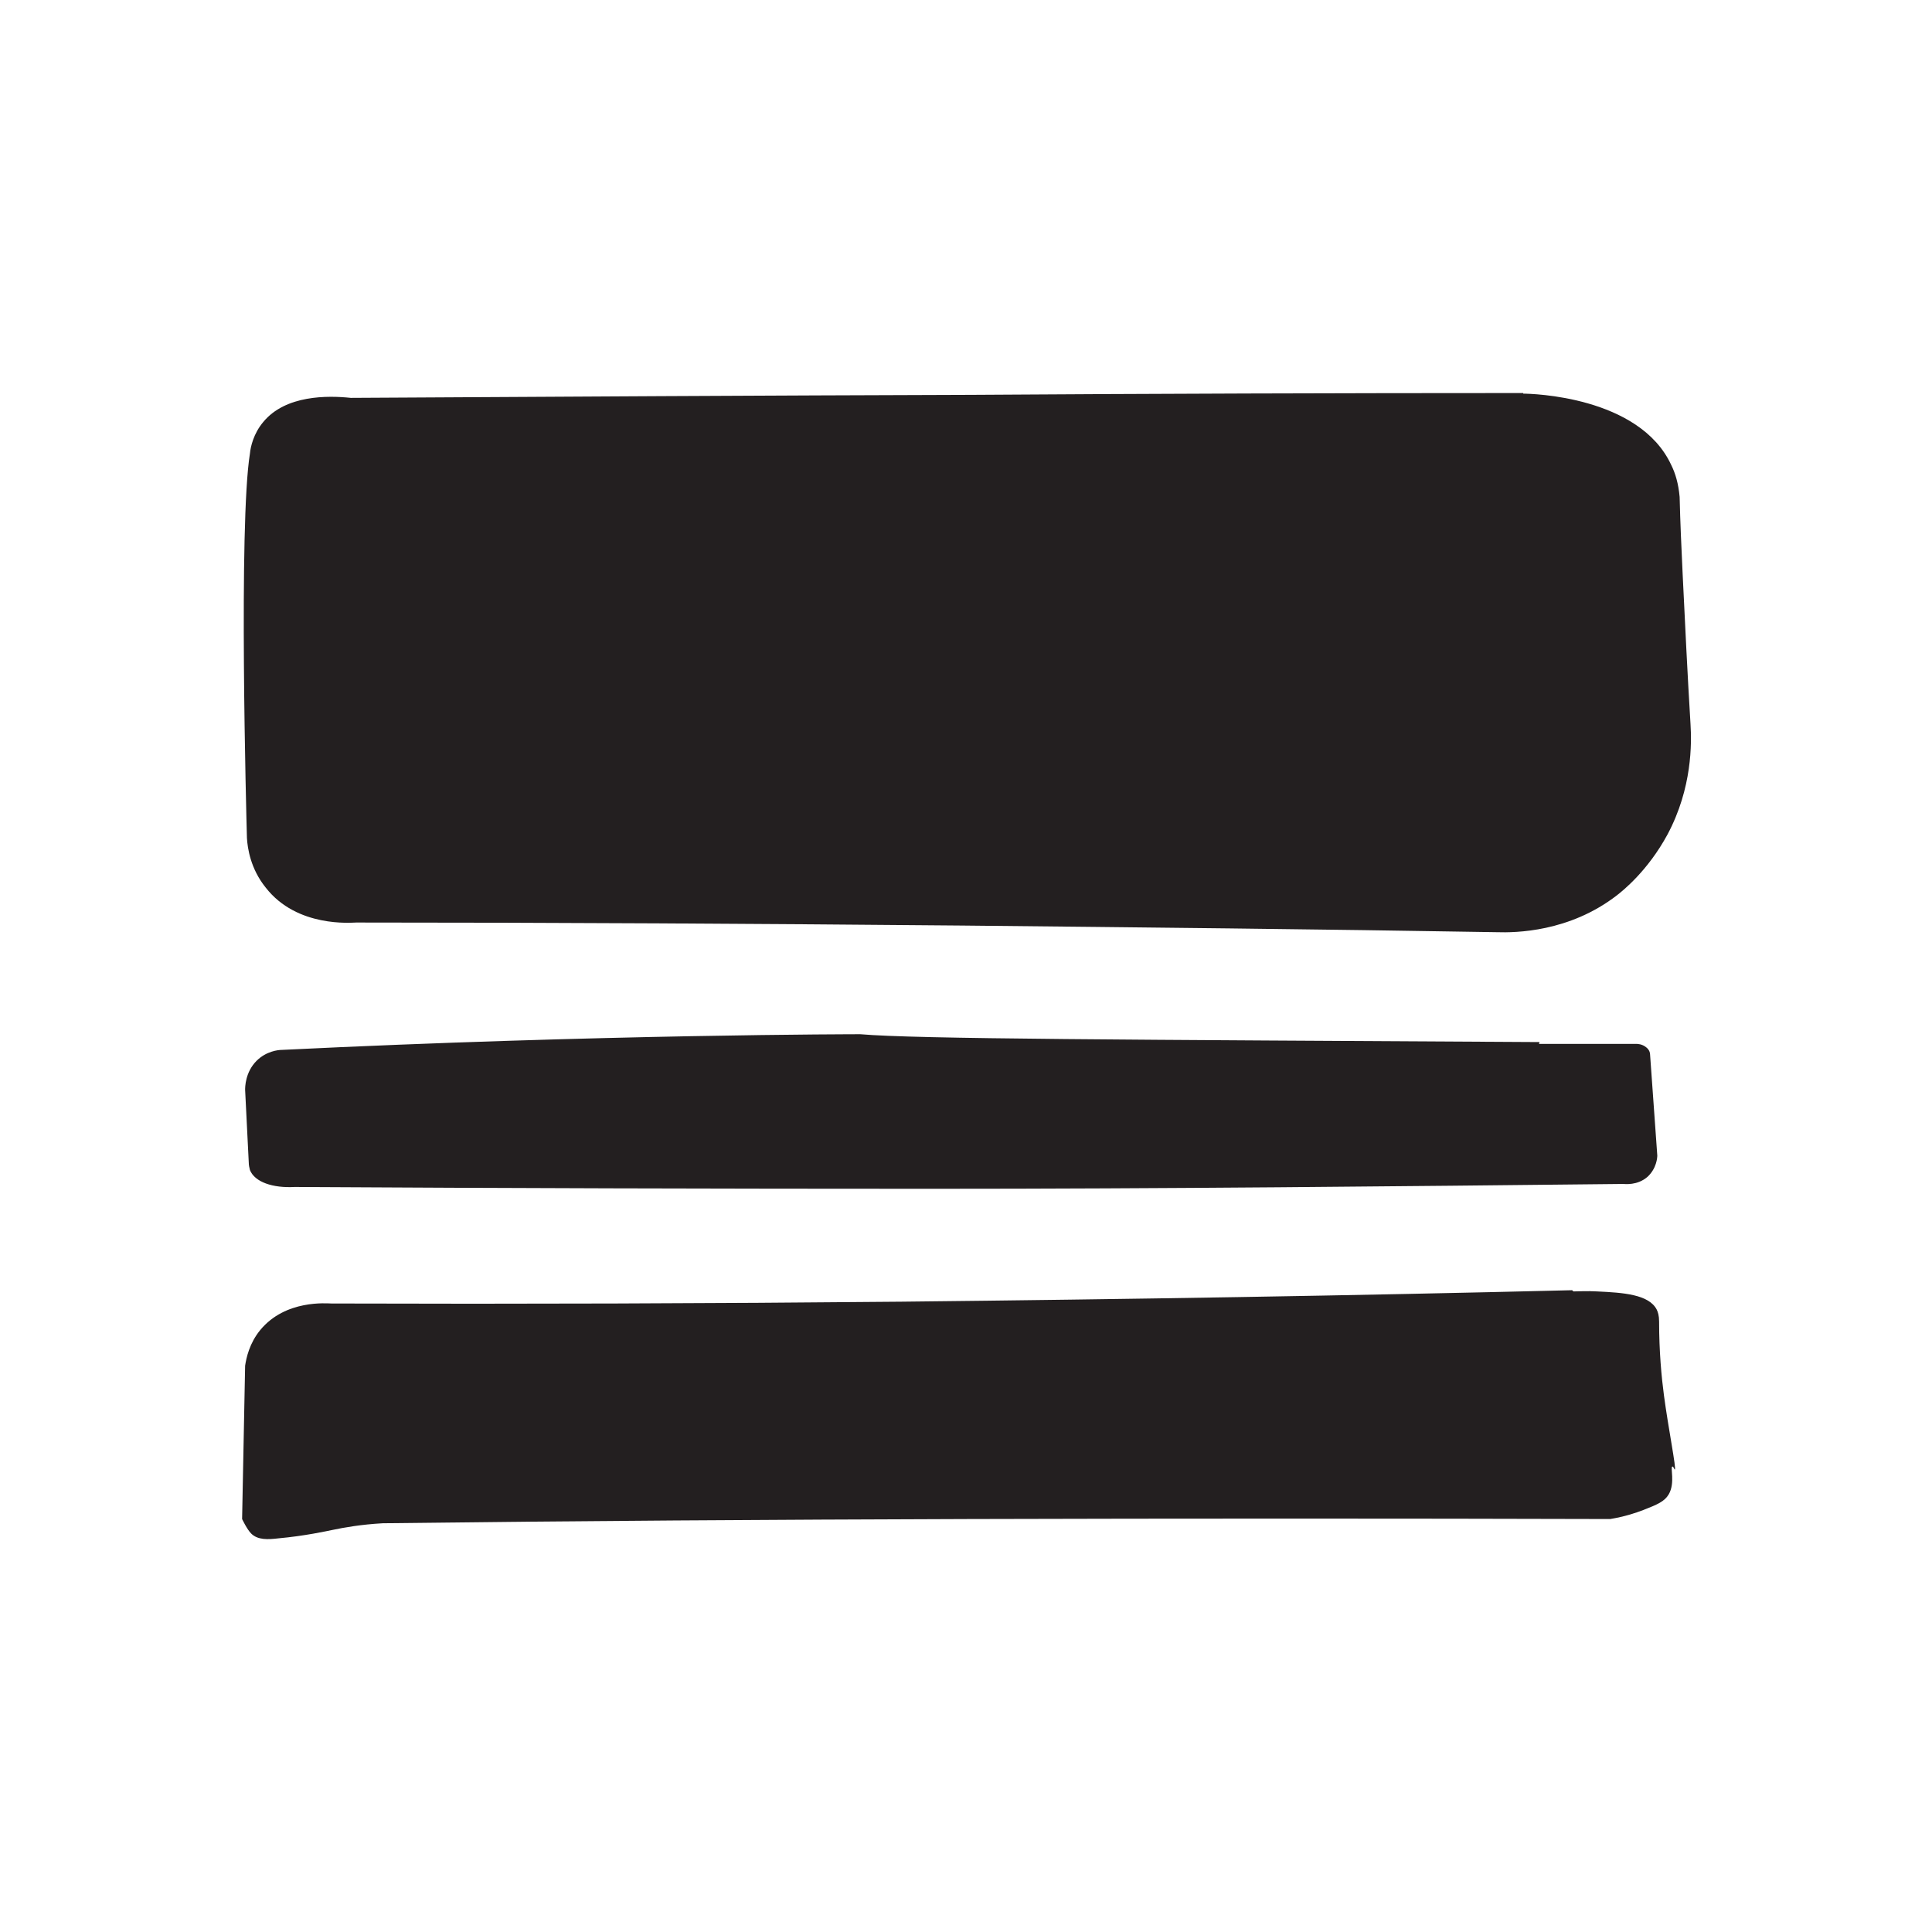 <?xml version="1.0" encoding="UTF-8"?>
<svg id="Layer_1" data-name="Layer 1" xmlns="http://www.w3.org/2000/svg" viewBox="0 0 32 32">
  <defs>
    <style>
      .cls-1 {
        fill: #231f20;
        stroke-width: 0px;
      }
    </style>
  </defs>
  <path class="cls-1" d="M25.23,6.51c-3.05,0-6.1.01-9.14.03-3.43.01-6.85.03-10.28.05-.38-.04-1.08-.05-1.45.4-.16.19-.21.41-.22.52-.19,1.17-.06,6.01-.05,6.37.01.17.06.51.31.82.52.67,1.43.58,1.5.58,3.32,0,6.67.02,10.03.05,2.97.03,5.92.06,8.86.11.31.01,1.2,0,1.99-.61.09-.07.51-.4.84-1.01.41-.77.4-1.51.38-1.83-.05-.82-.09-1.65-.13-2.48-.02-.43-.04-.85-.05-1.28-.02-.22-.07-.39-.14-.53-.53-1.14-2.32-1.18-2.45-1.18Z"/>
  <path class="cls-1" d="M25.5,17.26c-6.88-.04-10.32-.05-11.25-.13,0,0-4.29,0-9.59.26-.05,0-.25.02-.41.18-.19.19-.19.44-.19.48.02.4.04.8.06,1.2,0,.05.01.09.02.13.08.2.38.3.74.28,3.49.02,7,.03,10.54.03,3.85,0,7.68-.04,11.46-.08.03,0,.24.03.41-.12.15-.14.16-.32.16-.35-.04-.56-.08-1.12-.12-1.68,0-.02-.01-.07-.06-.11-.07-.06-.15-.06-.17-.06-.37,0-.93,0-1.61,0Z"/>
  <path class="cls-1" d="M26.04,21.37c-3.66.09-7.36.15-11.11.19-3.18.03-6.33.04-9.44.03-.07,0-.76-.07-1.18.44-.18.22-.23.46-.25.59,0,.05-.05,2.54-.05,2.54h0s.08.17.15.24c.11.11.28.1.45.08.44-.04.8-.12.9-.14.19-.04.47-.09.83-.11,3.21-.04,6.45-.06,9.7-.07,3.57-.01,7.11-.01,10.63,0,.24-.04.42-.1.55-.15.23-.09.35-.14.42-.26.11-.19.02-.45.06-.46.02,0,.03.05.04.05.03,0-.11-.7-.18-1.23-.04-.3-.08-.72-.08-1.22,0-.1-.02-.16-.04-.2-.13-.25-.55-.28-.99-.3-.17-.01-.3,0-.39,0Z"/>
</svg>
